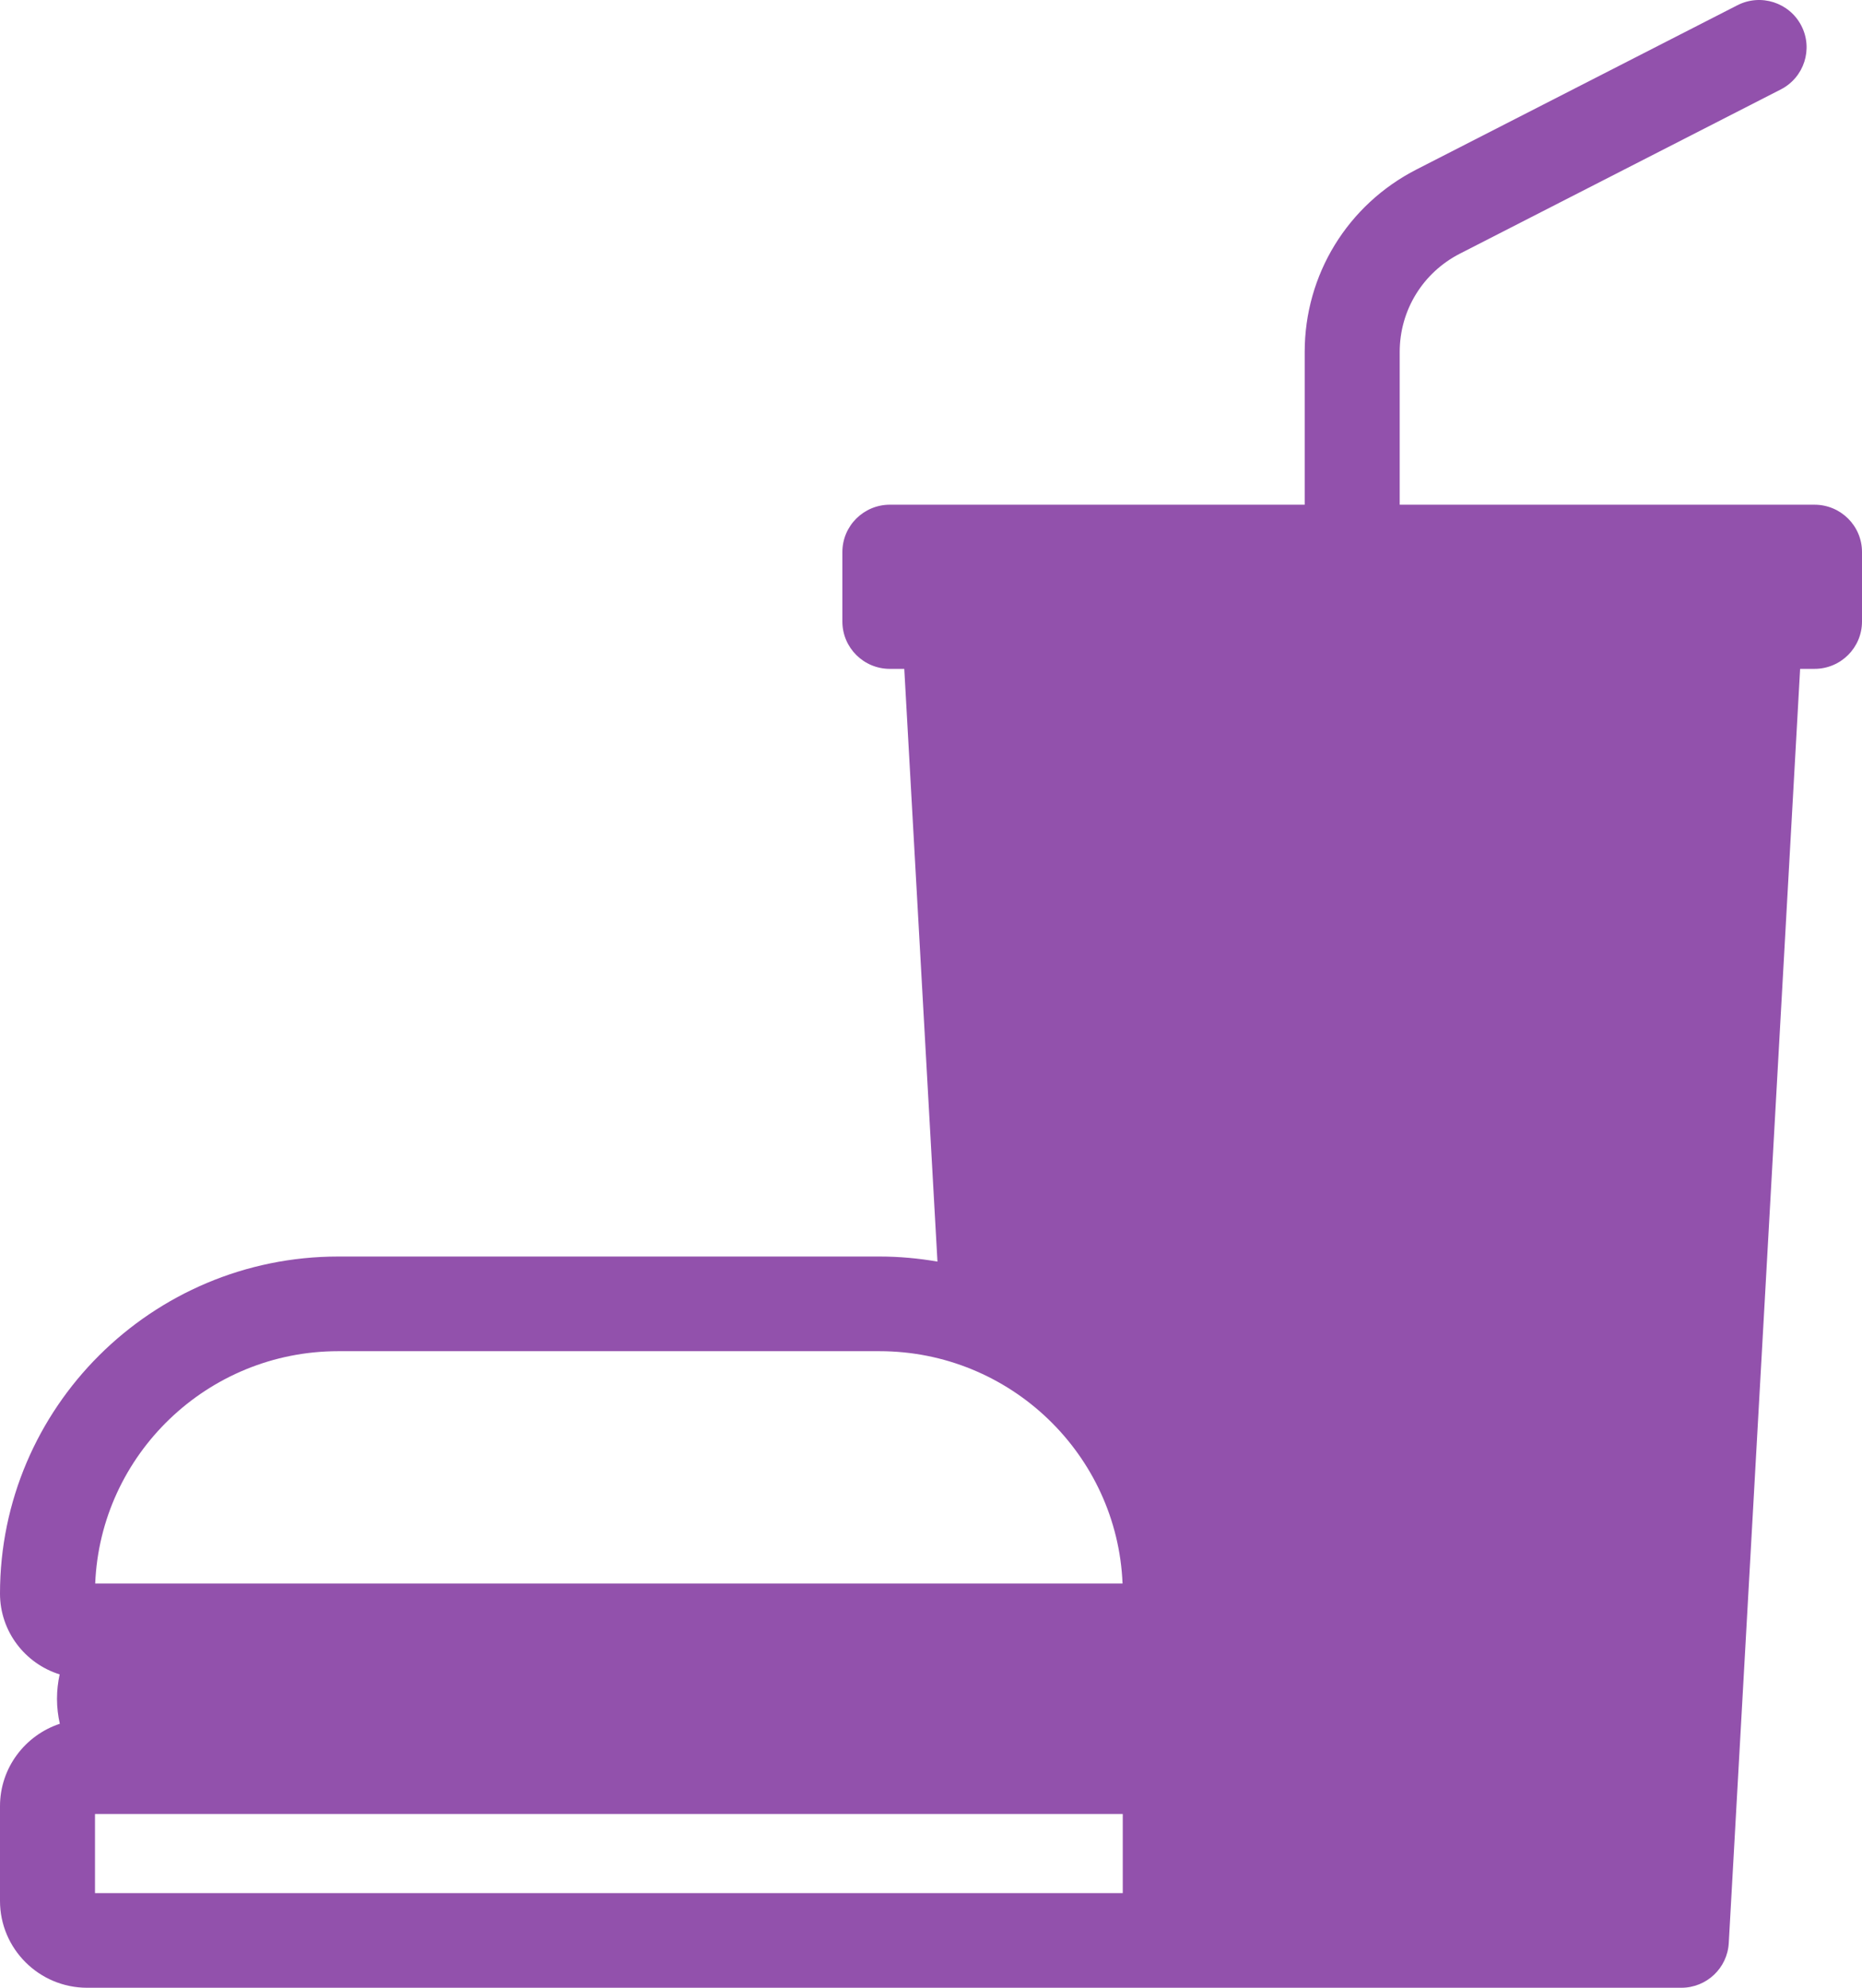 <svg width="164" height="175" viewBox="0 0 164 175" fill="none" xmlns="http://www.w3.org/2000/svg">
<path d="M159.817 44.434H154.937H123.282V30.985C123.282 27.321 125.315 24.005 128.587 22.33L156.847 7.874C158.902 6.823 159.713 4.312 158.658 2.264C157.602 0.217 155.081 -0.591 153.025 0.462L124.765 14.918C118.689 18.025 114.914 24.182 114.914 30.984V44.433H83.259H78.379C76.069 44.433 74.195 46.298 74.195 48.599V54.721C74.195 57.022 76.069 58.887 78.379 58.887H79.646L82.569 111.069C80.907 110.782 79.202 110.623 77.459 110.623H29.795C13.366 110.623 0 123.935 0 140.297C0 143.633 2.214 146.465 5.254 147.411C5.104 148.103 5.02 148.821 5.02 149.558C5.02 150.315 5.11 151.05 5.269 151.759C2.213 152.768 0 155.636 0 159.014V167.354C0 171.569 3.444 175 7.677 175H90.108H99.578H148.088C150.308 175 152.141 173.273 152.265 171.065L158.55 58.886H159.817C162.127 58.886 164 57.021 164 54.72V48.598C164.001 46.298 162.127 44.434 159.817 44.434ZM29.795 118.956H77.461C88.98 118.956 98.406 128.055 98.871 139.415H92.051H15.205H8.385C8.851 128.055 18.276 118.956 29.795 118.956ZM8.367 159.702H15.205H92.051H98.889V166.668H8.367V159.702Z" fill="#9251AC"/>
</svg>
